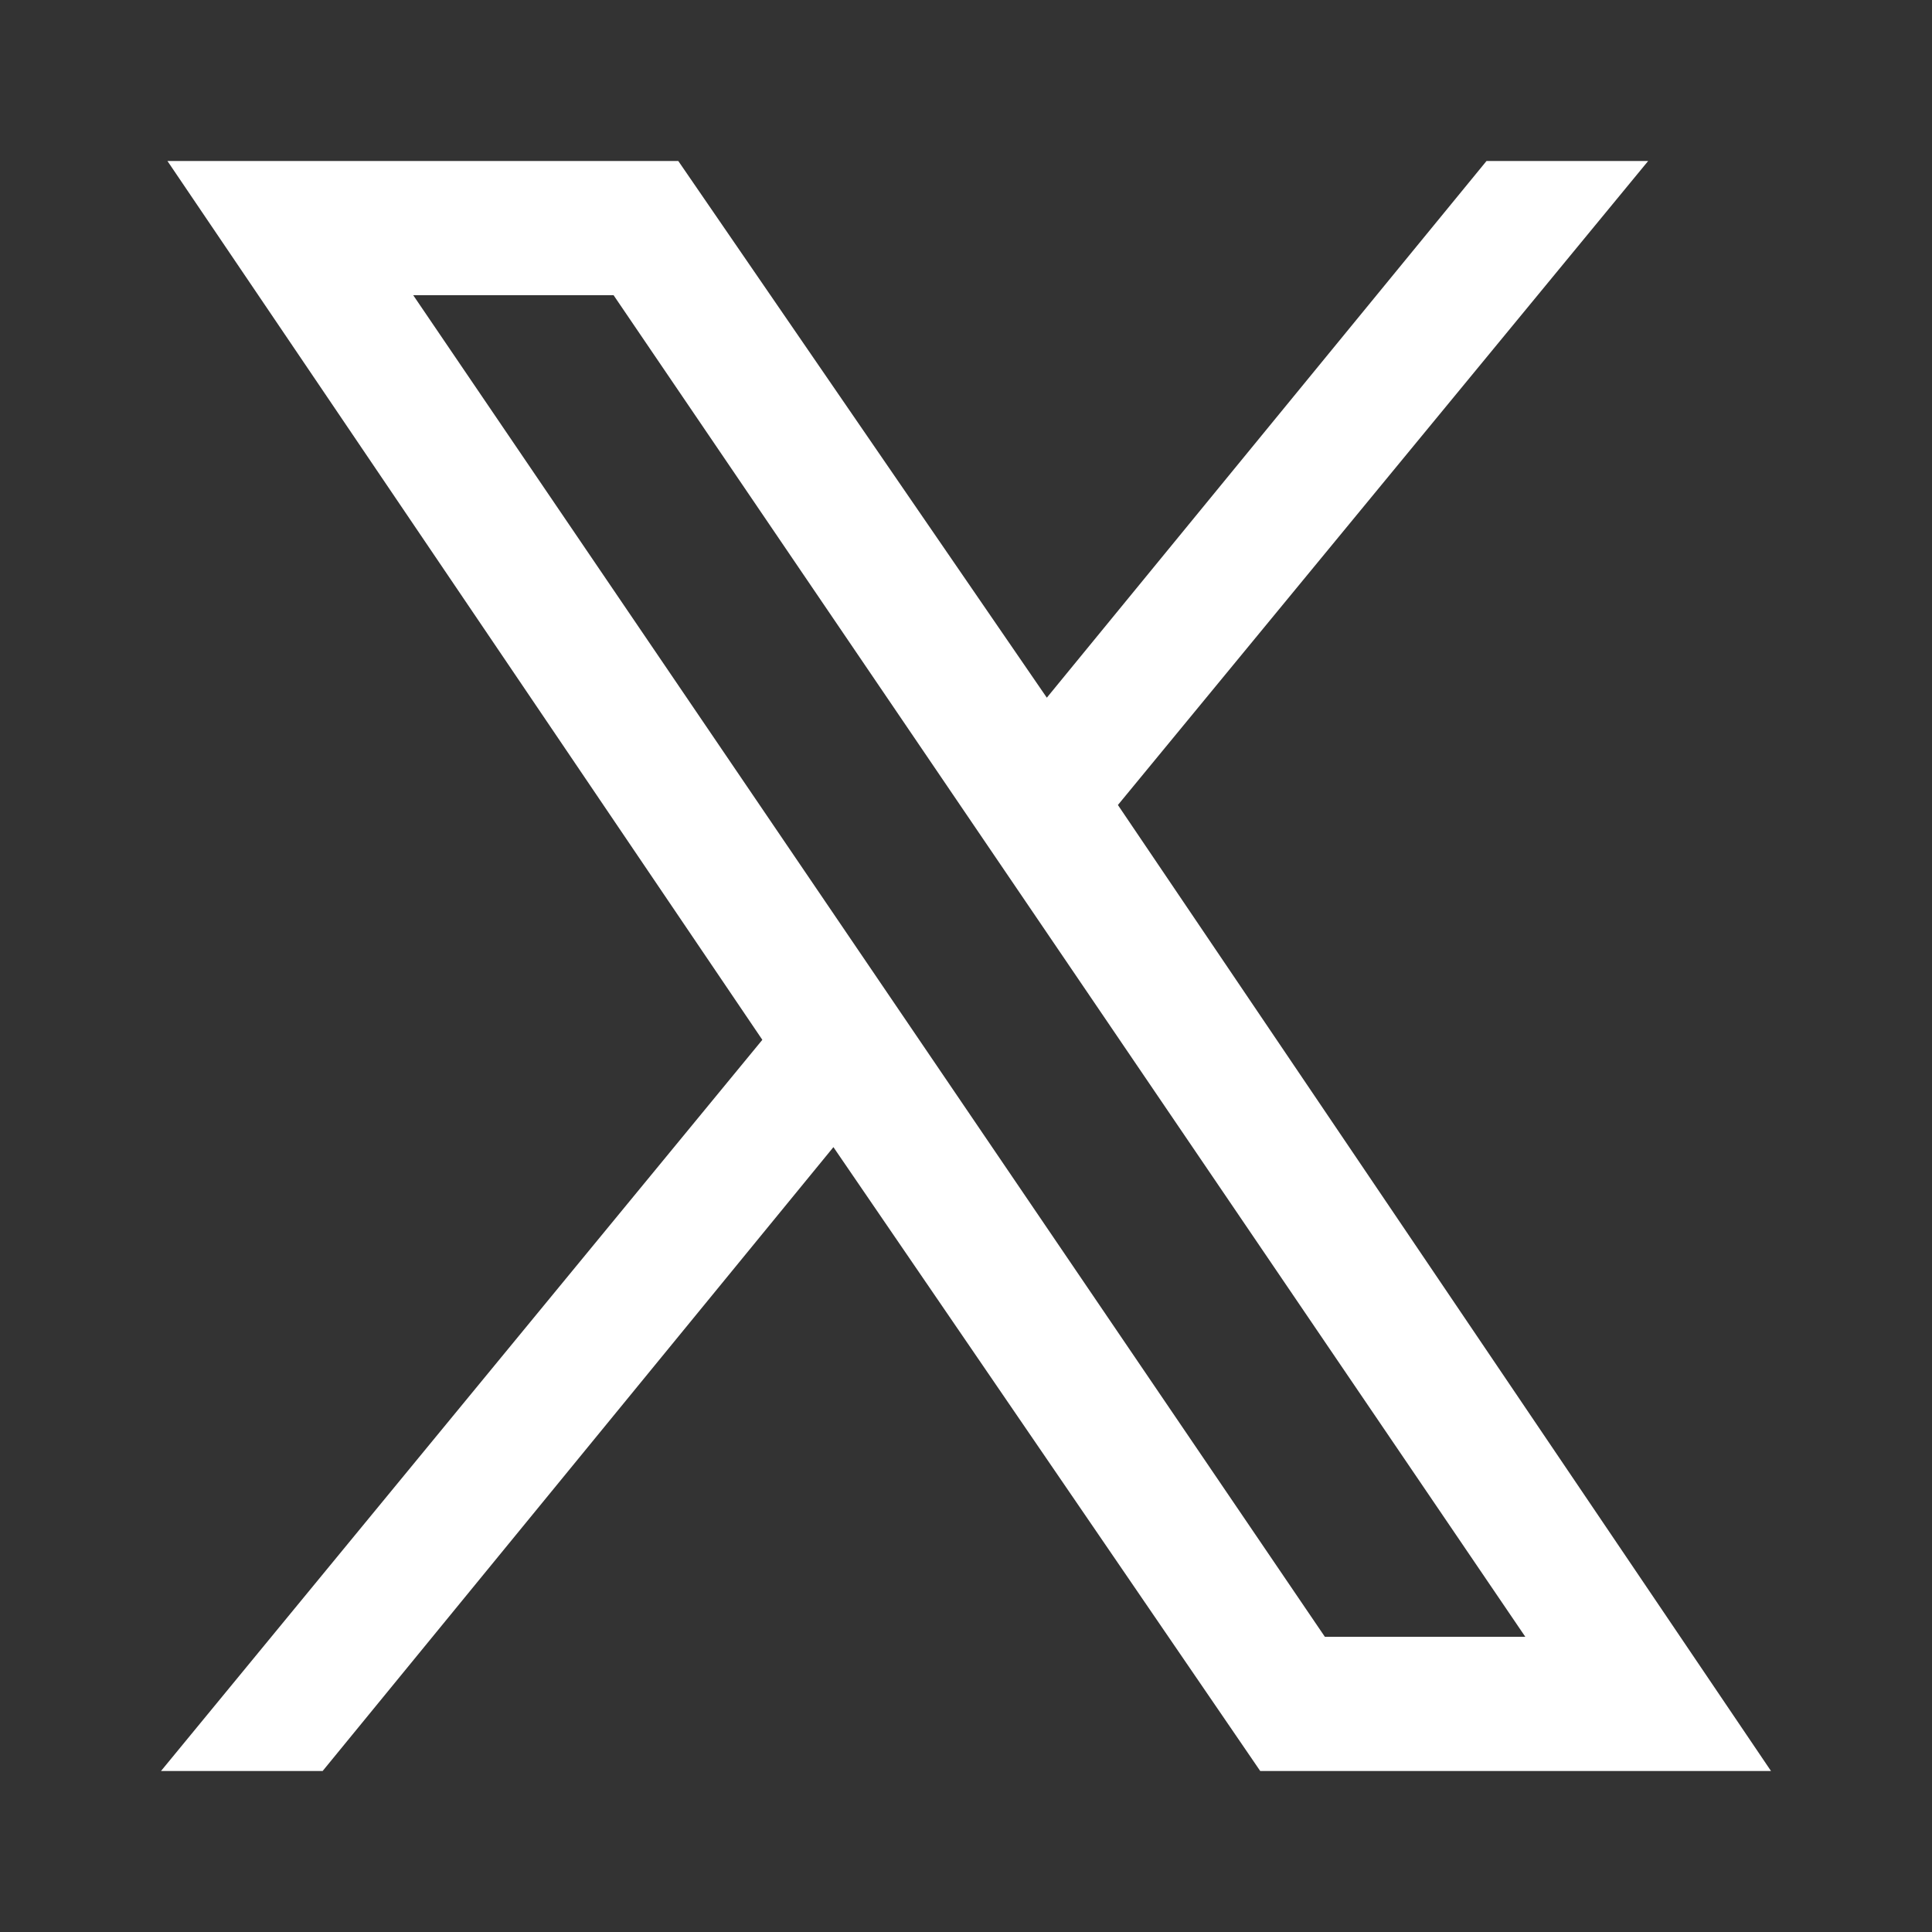 <svg width="24" height="24" viewBox="0 0 24 24" fill="none" xmlns="http://www.w3.org/2000/svg">
<rect x="0" y="0" width="24" height="24" fill="#333333" stroke="none"/>
<path d="M13.887 10L20.474 2H18.466L13.004 8.667L8.426 2H2.08L9.47 12.917L2 22H4.008L10.353 14.25L15.655 22H22L13.887 10ZM5.133 3.667H7.622L18.948 20.333H16.458L5.133 3.667Z" fill="#ffffff"/>
</svg>
